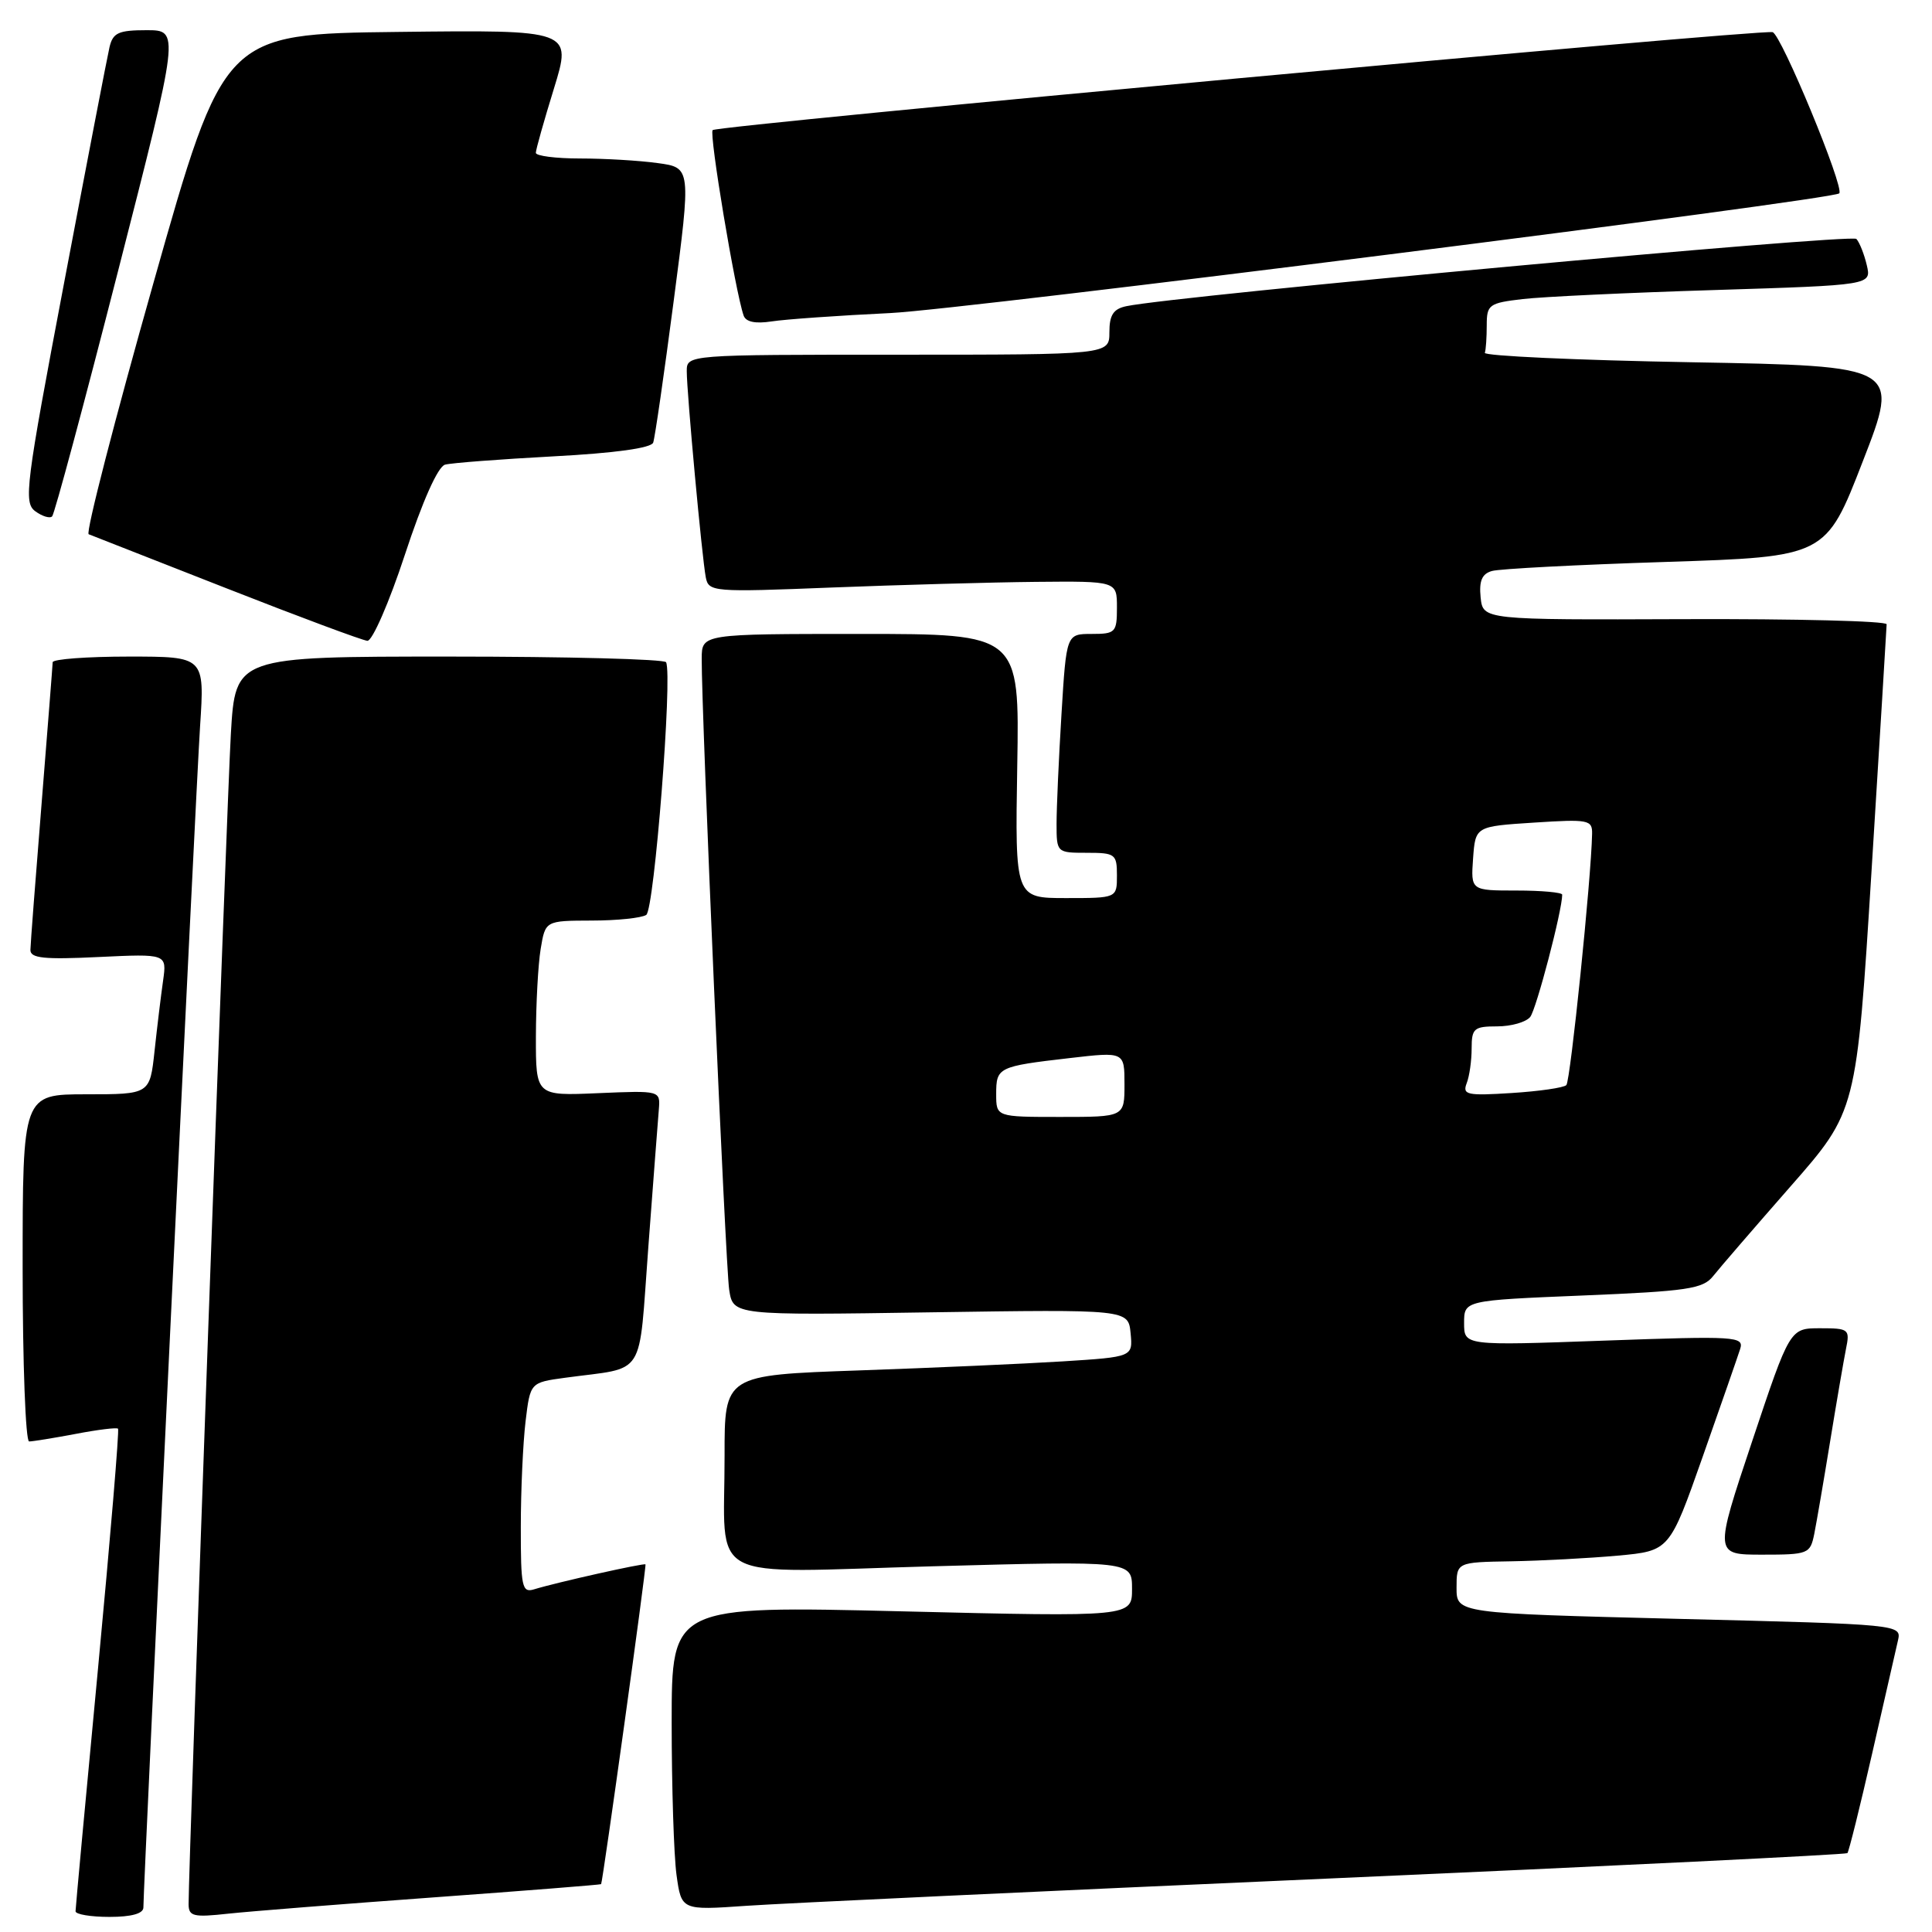 <?xml version="1.0" encoding="UTF-8" standalone="no"?>
<!DOCTYPE svg PUBLIC "-//W3C//DTD SVG 1.1//EN" "http://www.w3.org/Graphics/SVG/1.1/DTD/svg11.dtd" >
<svg xmlns="http://www.w3.org/2000/svg" xmlns:xlink="http://www.w3.org/1999/xlink" version="1.1" viewBox="0 0 256 256">
 <g >
 <path fill="currentColor"
d=" M 19.00 252.75 C 19.01 249.51 25.97 104.37 26.51 96.25 C 27.12 87.00 27.12 87.00 17.06 87.00 C 11.53 87.00 6.99 87.34 6.98 87.75 C 6.97 88.16 6.30 96.60 5.51 106.50 C 4.71 116.40 4.04 125.12 4.03 125.87 C 4.01 126.97 5.83 127.16 13.06 126.81 C 22.11 126.38 22.11 126.38 21.61 129.94 C 21.33 131.90 20.82 136.09 20.48 139.25 C 19.86 145.00 19.86 145.00 11.43 145.00 C 3.00 145.00 3.00 145.00 3.00 168.00 C 3.00 180.65 3.39 191.00 3.86 191.00 C 4.34 191.00 7.11 190.55 10.03 190.00 C 12.94 189.44 15.47 189.13 15.64 189.31 C 15.82 189.48 14.62 203.77 12.99 221.06 C 11.35 238.35 10.01 252.84 10.01 253.25 C 10.00 253.66 12.02 254.00 14.50 254.00 C 17.43 254.00 19.00 253.56 19.00 252.75 Z  M 57.50 251.41 C 69.60 250.53 79.57 249.74 79.65 249.66 C 79.86 249.43 85.68 207.54 85.53 207.29 C 85.41 207.07 73.73 209.68 70.75 210.60 C 69.17 211.08 69.00 210.26 69.01 202.32 C 69.01 197.47 69.30 191.18 69.64 188.34 C 70.26 183.19 70.26 183.19 74.88 182.56 C 85.77 181.07 84.57 182.96 85.91 165.20 C 86.56 156.57 87.18 148.38 87.30 147.00 C 87.50 144.50 87.50 144.50 79.25 144.85 C 71.00 145.21 71.00 145.21 71.01 137.35 C 71.02 133.03 71.30 127.81 71.64 125.75 C 72.26 122.00 72.26 122.00 78.38 121.98 C 81.75 121.98 85.01 121.64 85.63 121.23 C 86.70 120.54 89.13 89.51 88.26 87.75 C 88.05 87.34 75.13 87.00 59.54 87.00 C 31.19 87.00 31.19 87.00 30.59 97.25 C 30.07 106.03 24.98 247.18 24.99 252.32 C 25.00 253.93 25.63 254.08 30.25 253.57 C 33.14 253.26 45.40 252.29 57.50 251.41 Z  M 175.97 248.92 C 213.63 247.26 244.59 245.74 244.79 245.55 C 244.98 245.35 246.46 239.41 248.07 232.35 C 249.68 225.28 251.22 218.54 251.49 217.37 C 251.97 215.25 251.88 215.24 222.49 214.51 C 193.00 213.77 193.00 213.77 193.00 210.39 C 193.00 207.00 193.00 207.00 200.25 206.88 C 204.24 206.81 210.59 206.47 214.36 206.13 C 221.22 205.50 221.22 205.50 225.62 193.01 C 228.04 186.14 230.27 179.72 230.58 178.75 C 231.11 177.08 230.07 177.01 212.57 177.64 C 194.00 178.31 194.00 178.31 194.00 175.31 C 194.00 172.31 194.00 172.31 209.74 171.66 C 223.59 171.09 225.66 170.78 226.99 169.10 C 227.82 168.05 232.44 162.70 237.25 157.21 C 246.00 147.24 246.00 147.24 247.99 115.37 C 249.08 97.84 249.98 83.15 249.99 82.72 C 249.99 82.29 237.96 81.99 223.25 82.04 C 196.50 82.14 196.50 82.14 196.19 79.15 C 195.97 76.97 196.37 76.03 197.69 75.66 C 198.69 75.37 209.05 74.83 220.71 74.46 C 241.93 73.77 241.93 73.77 246.83 61.13 C 251.74 48.50 251.74 48.50 224.12 48.00 C 208.93 47.73 196.61 47.16 196.75 46.75 C 196.89 46.34 197.00 44.69 197.00 43.09 C 197.00 40.37 197.30 40.15 201.75 39.63 C 204.36 39.32 215.83 38.78 227.24 38.43 C 247.98 37.78 247.98 37.78 247.36 35.14 C 247.02 33.69 246.40 32.12 245.98 31.66 C 245.34 30.95 155.82 39.19 149.25 40.57 C 147.53 40.93 147.00 41.73 147.00 44.02 C 147.00 47.00 147.00 47.00 119.00 47.00 C 91.00 47.00 91.00 47.00 91.00 49.19 C 91.00 52.05 93.02 73.91 93.52 76.50 C 93.90 78.43 94.44 78.48 110.20 77.85 C 119.17 77.50 131.34 77.16 137.25 77.10 C 148.00 77.00 148.00 77.00 148.00 80.50 C 148.00 83.80 147.81 84.00 144.65 84.00 C 141.30 84.00 141.30 84.00 140.65 94.66 C 140.29 100.52 140.00 107.04 140.00 109.16 C 140.00 112.97 140.03 113.00 144.00 113.00 C 147.78 113.00 148.00 113.17 148.00 116.00 C 148.00 119.00 148.00 119.00 141.25 119.00 C 134.50 119.00 134.50 119.00 134.79 101.50 C 135.09 84.00 135.09 84.00 114.04 84.00 C 93.00 84.00 93.00 84.00 92.98 87.25 C 92.94 94.36 96.13 167.72 96.62 170.89 C 97.14 174.29 97.14 174.29 123.32 173.89 C 149.50 173.50 149.50 173.50 149.81 176.65 C 150.11 179.80 150.11 179.80 140.81 180.39 C 135.69 180.71 123.51 181.25 113.75 181.59 C 96.00 182.21 96.00 182.21 96.01 192.86 C 96.04 210.05 92.91 208.39 123.65 207.54 C 150.00 206.82 150.00 206.82 150.00 210.53 C 150.00 214.25 150.00 214.25 119.50 213.51 C 89.00 212.77 89.00 212.77 89.00 228.25 C 89.00 236.76 89.29 245.84 89.64 248.42 C 90.29 253.13 90.29 253.13 98.89 252.53 C 103.63 252.20 138.31 250.58 175.97 248.92 Z  M 240.40 203.25 C 240.70 201.74 241.65 196.22 242.50 191.00 C 243.35 185.78 244.30 180.26 244.60 178.75 C 245.14 176.12 244.99 176.00 241.17 176.00 C 237.17 176.00 237.17 176.00 232.16 191.00 C 227.15 206.00 227.15 206.00 233.50 206.00 C 239.62 206.00 239.86 205.90 240.40 203.25 Z  M 53.65 73.50 C 55.98 66.41 58.02 61.83 58.97 61.57 C 59.81 61.34 66.27 60.85 73.32 60.47 C 81.48 60.04 86.29 59.37 86.55 58.65 C 86.78 58.02 88.00 49.56 89.27 39.86 C 91.58 22.21 91.58 22.21 87.15 21.61 C 84.71 21.27 80.08 21.00 76.86 21.00 C 73.64 21.00 71.00 20.66 71.00 20.25 C 71.00 19.84 72.08 16.00 73.40 11.73 C 75.79 3.96 75.79 3.96 52.73 4.23 C 29.66 4.50 29.66 4.50 20.33 37.50 C 15.19 55.65 11.33 70.63 11.75 70.79 C 12.16 70.95 20.38 74.17 30.00 77.95 C 39.62 81.73 48.03 84.86 48.68 84.91 C 49.33 84.96 51.57 79.83 53.65 73.50 Z  M 15.64 35.93 C 23.81 4.00 23.81 4.00 19.42 4.00 C 15.70 4.00 14.96 4.34 14.51 6.25 C 14.22 7.49 11.51 21.55 8.49 37.50 C 3.40 64.33 3.11 66.59 4.67 67.74 C 5.60 68.42 6.61 68.73 6.91 68.42 C 7.22 68.11 11.15 53.49 15.64 35.93 Z  M 118.00 41.48 C 127.77 41.01 242.82 26.49 243.71 25.62 C 244.44 24.90 235.98 4.45 234.87 4.26 C 232.77 3.89 95.05 16.61 94.43 17.24 C 93.94 17.73 97.42 38.59 98.53 41.80 C 98.82 42.66 100.08 42.92 102.24 42.59 C 104.03 42.31 111.12 41.81 118.00 41.48 Z  M 132.00 144.97 C 132.00 141.42 132.25 141.30 141.75 140.20 C 149.00 139.36 149.00 139.36 149.00 143.68 C 149.00 148.00 149.00 148.00 140.50 148.00 C 132.00 148.00 132.00 148.00 132.00 144.97 Z  M 194.34 143.54 C 194.71 142.61 195.00 140.52 195.00 138.92 C 195.00 136.27 195.31 136.00 198.38 136.00 C 200.24 136.00 202.21 135.44 202.76 134.75 C 203.57 133.74 207.00 120.65 207.00 118.55 C 207.00 118.25 204.27 118.00 200.94 118.00 C 194.89 118.00 194.89 118.00 195.19 113.75 C 195.50 109.50 195.50 109.50 203.25 109.00 C 210.51 108.53 211.00 108.63 210.96 110.50 C 210.85 116.37 208.09 143.24 207.55 143.78 C 207.21 144.13 203.95 144.60 200.31 144.83 C 194.38 145.21 193.76 145.07 194.34 143.54 Z "/>
</g>
</svg>